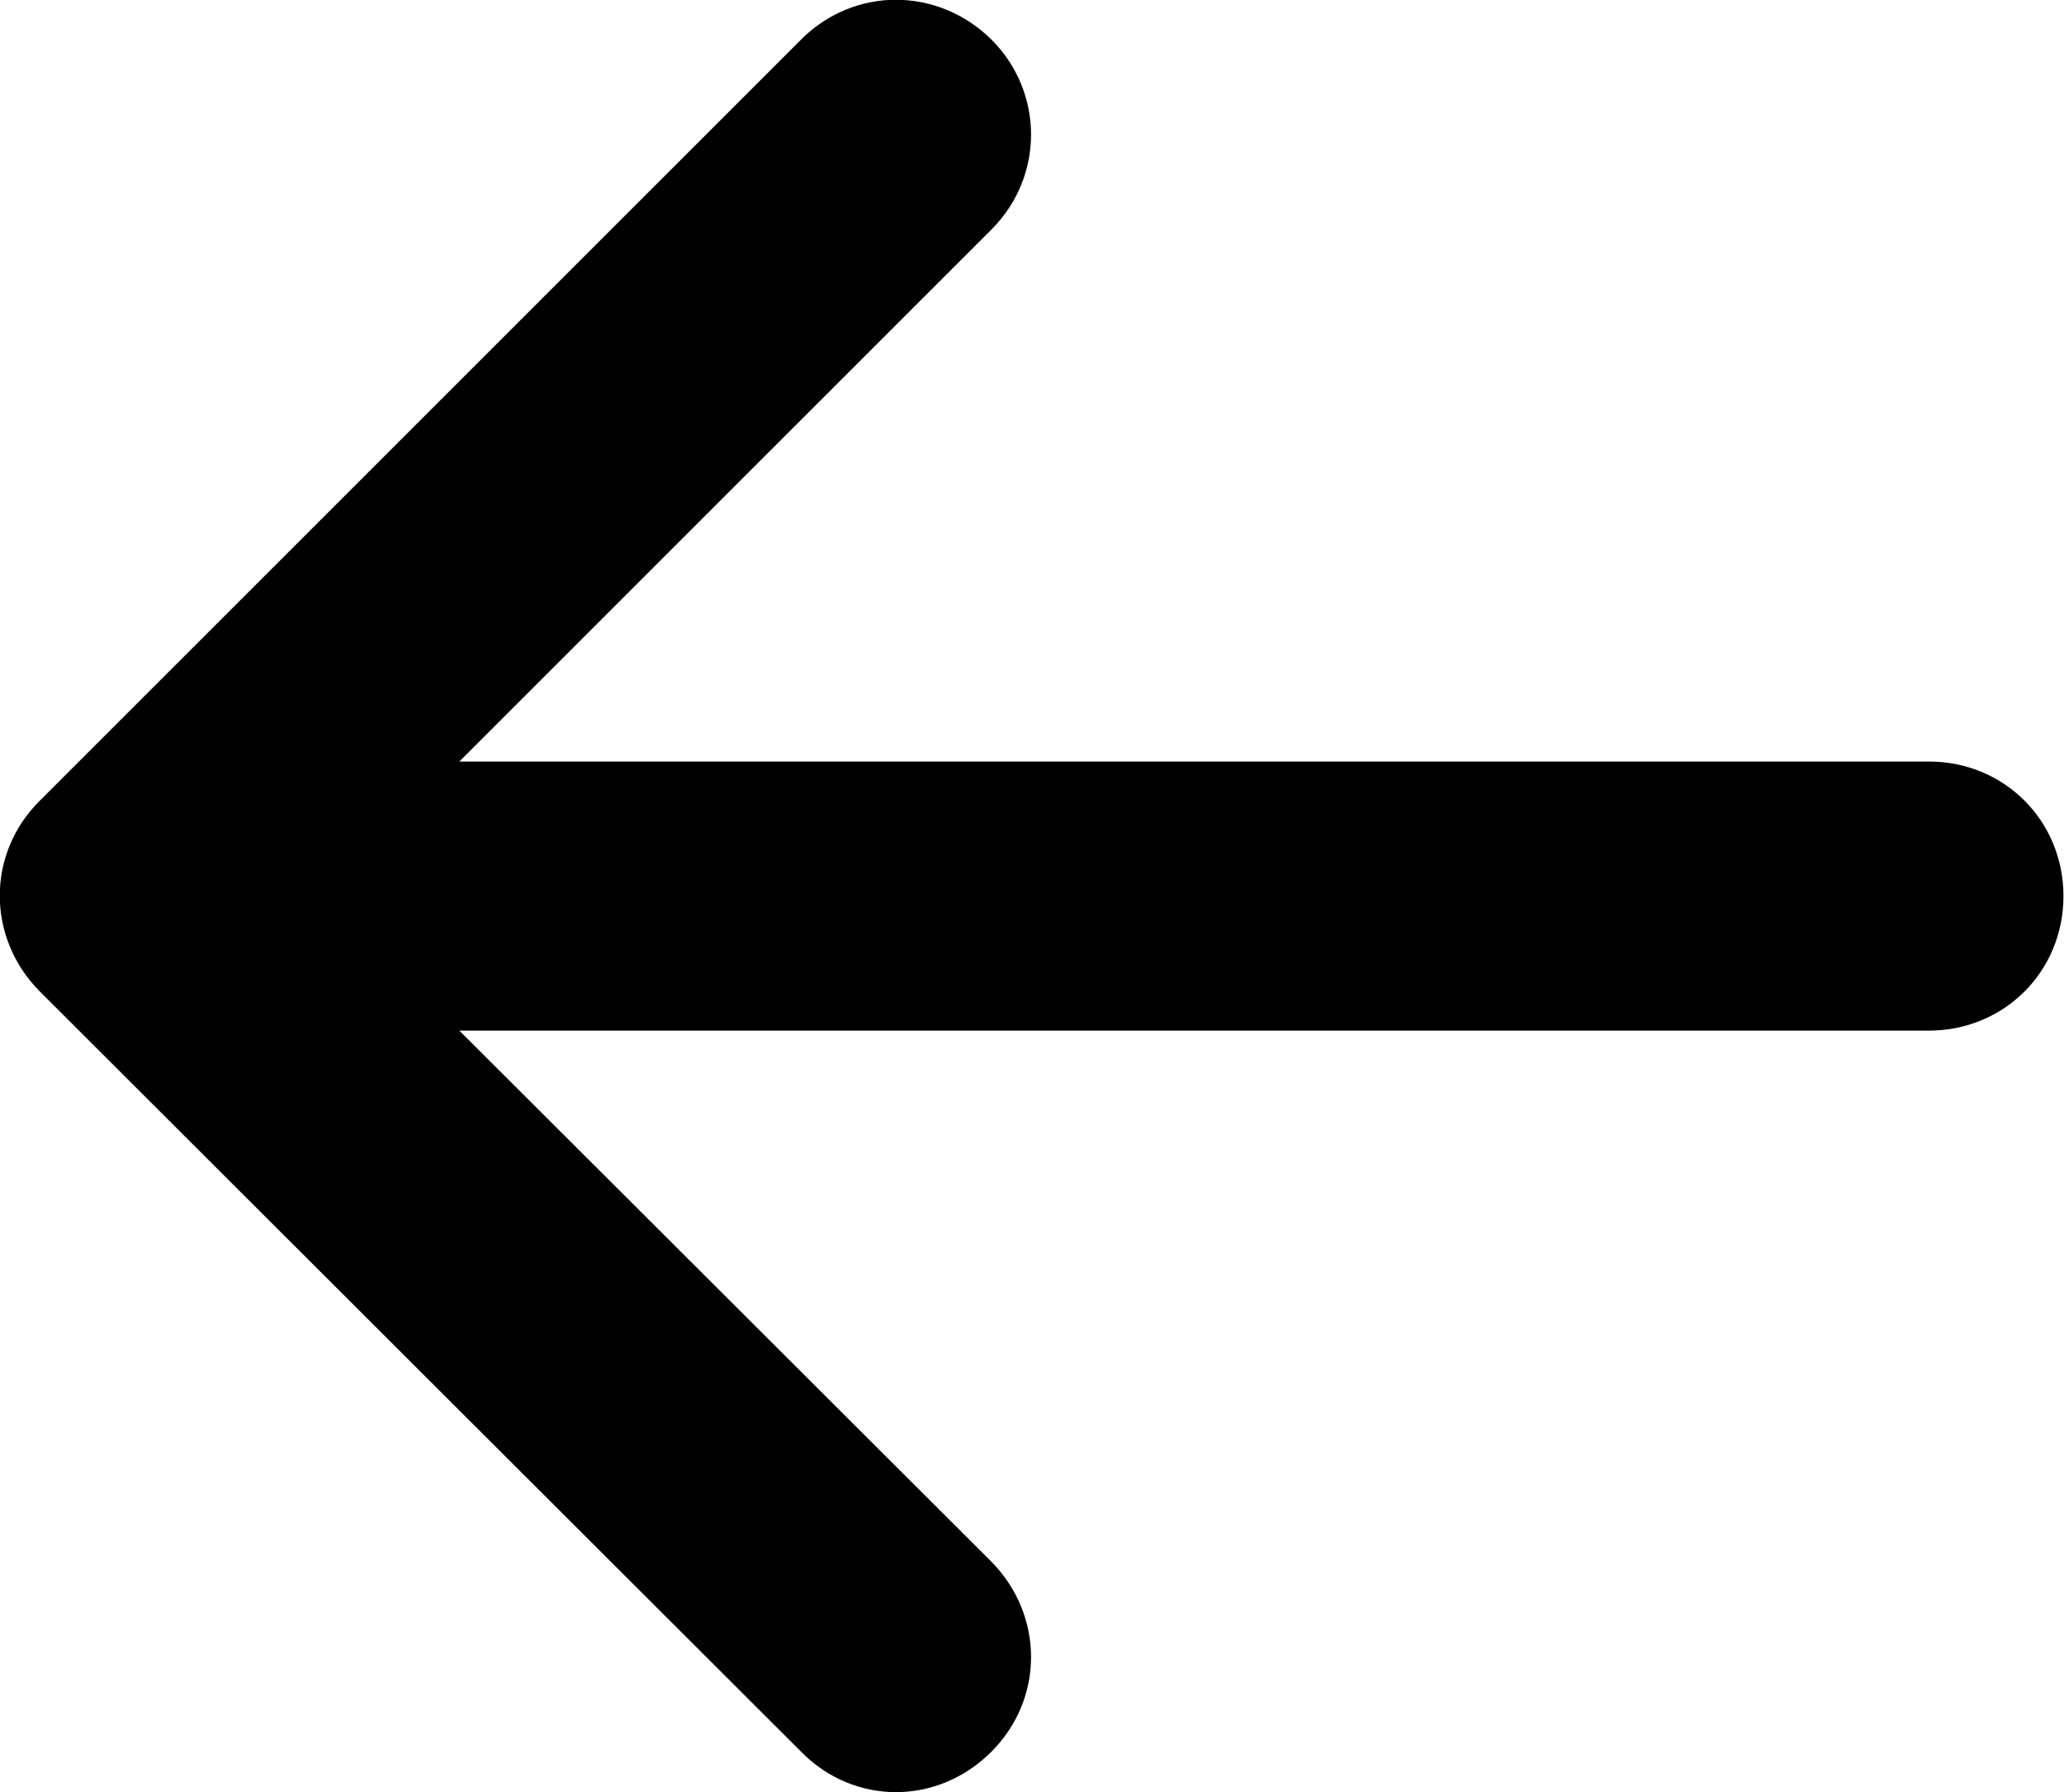 <svg width="23.006" height="19.983" viewBox="0 0 23.006 19.983" fill="none" xmlns="http://www.w3.org/2000/svg" xmlns:xlink="http://www.w3.org/1999/xlink">
	<desc>
			Created with Pixso.
	</desc>
	<defs/>
	<path id="arrow-right" d="M5.12 11.49L11.05 17.41C11.64 18.01 11.64 18.94 11.05 19.53C10.45 20.13 9.52 20.13 8.93 19.53L0.44 11.05C-0.15 10.45 -0.15 9.52 0.44 8.93L8.93 0.44C9.52 -0.15 10.45 -0.15 11.05 0.44C11.64 1.03 11.64 1.97 11.05 2.56L5.12 8.49L21.5 8.49C22.34 8.49 23 9.15 23 9.99C23 10.83 22.34 11.49 21.5 11.49L5.12 11.49Z" fill="#000000" fill-opacity="1" fill-rule="evenodd"/>
</svg>
